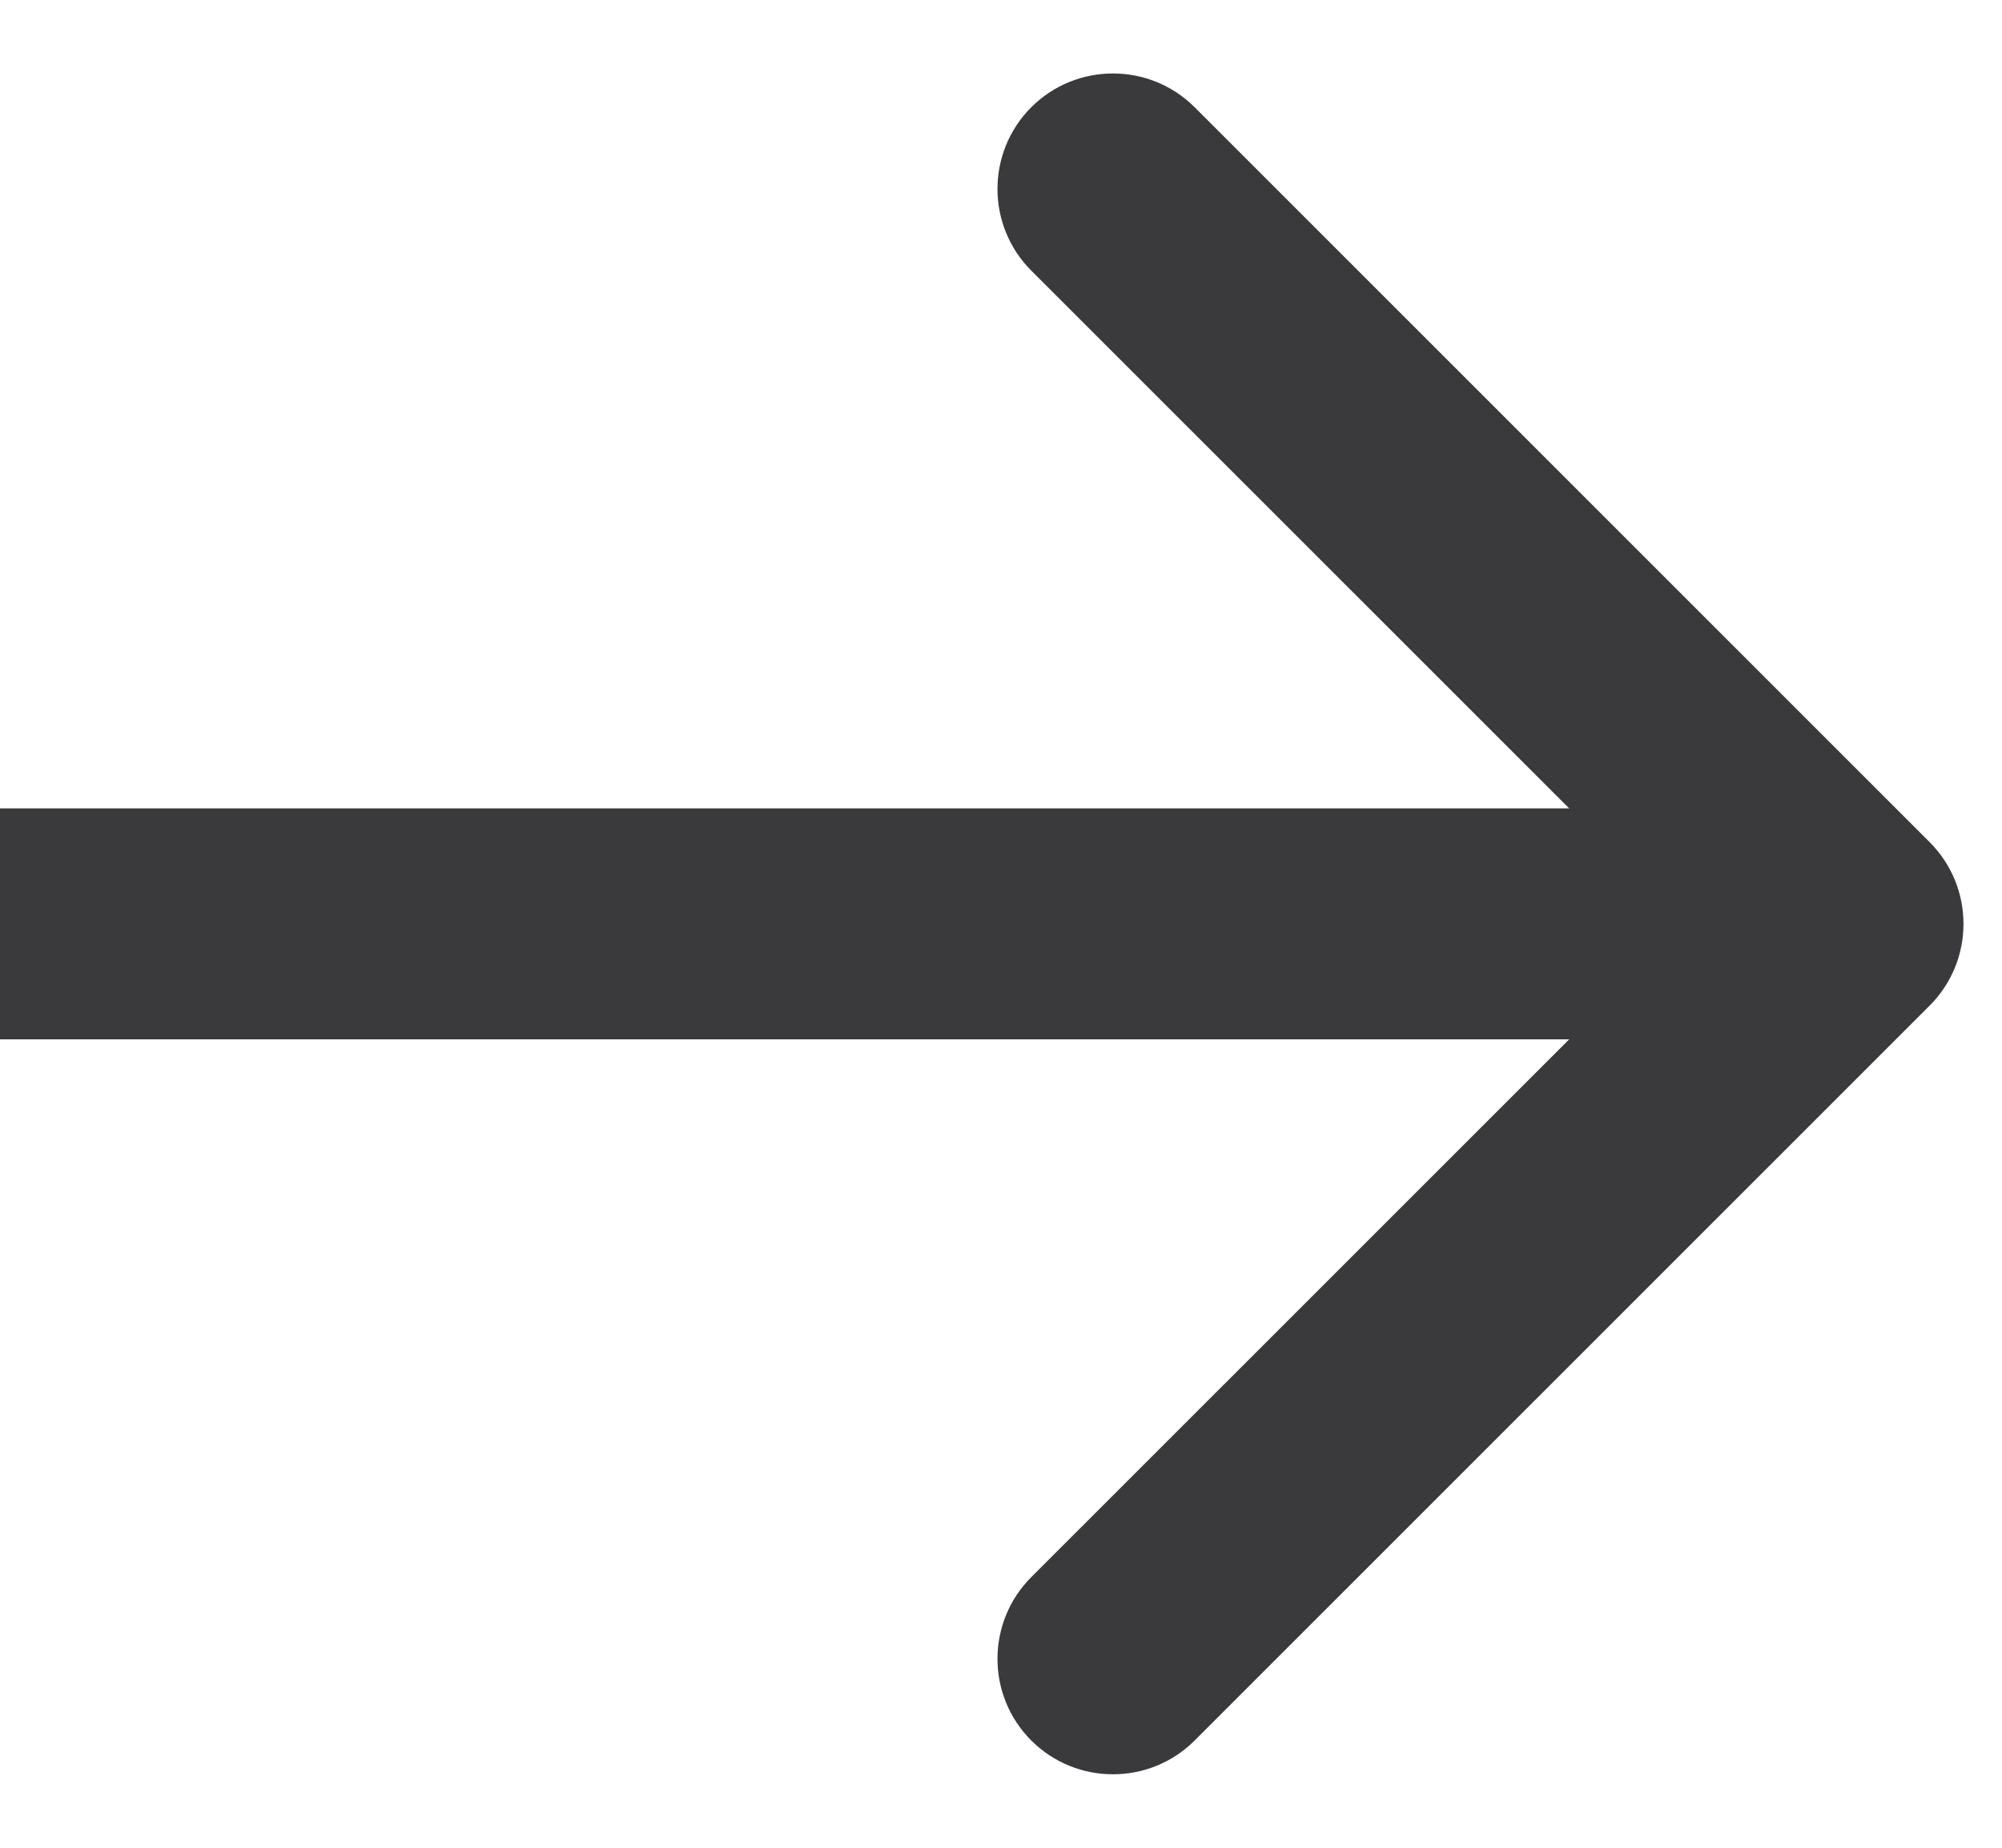 <svg width="26" height="24" viewBox="0 0 26 24" fill="none" xmlns="http://www.w3.org/2000/svg">
<path fill-rule="evenodd" clip-rule="evenodd" d="M15.515 1.393L25.061 10.939C25.646 11.525 25.646 12.475 25.061 13.061L15.515 22.607C14.929 23.192 13.979 23.192 13.393 22.607C12.808 22.021 12.808 21.071 13.393 20.485L20.379 13.5H0V10.5H20.379L13.393 3.515C12.808 2.929 12.808 1.979 13.393 1.393C13.979 0.808 14.929 0.808 15.515 1.393Z" fill="#3A3A3D"/>
</svg>

